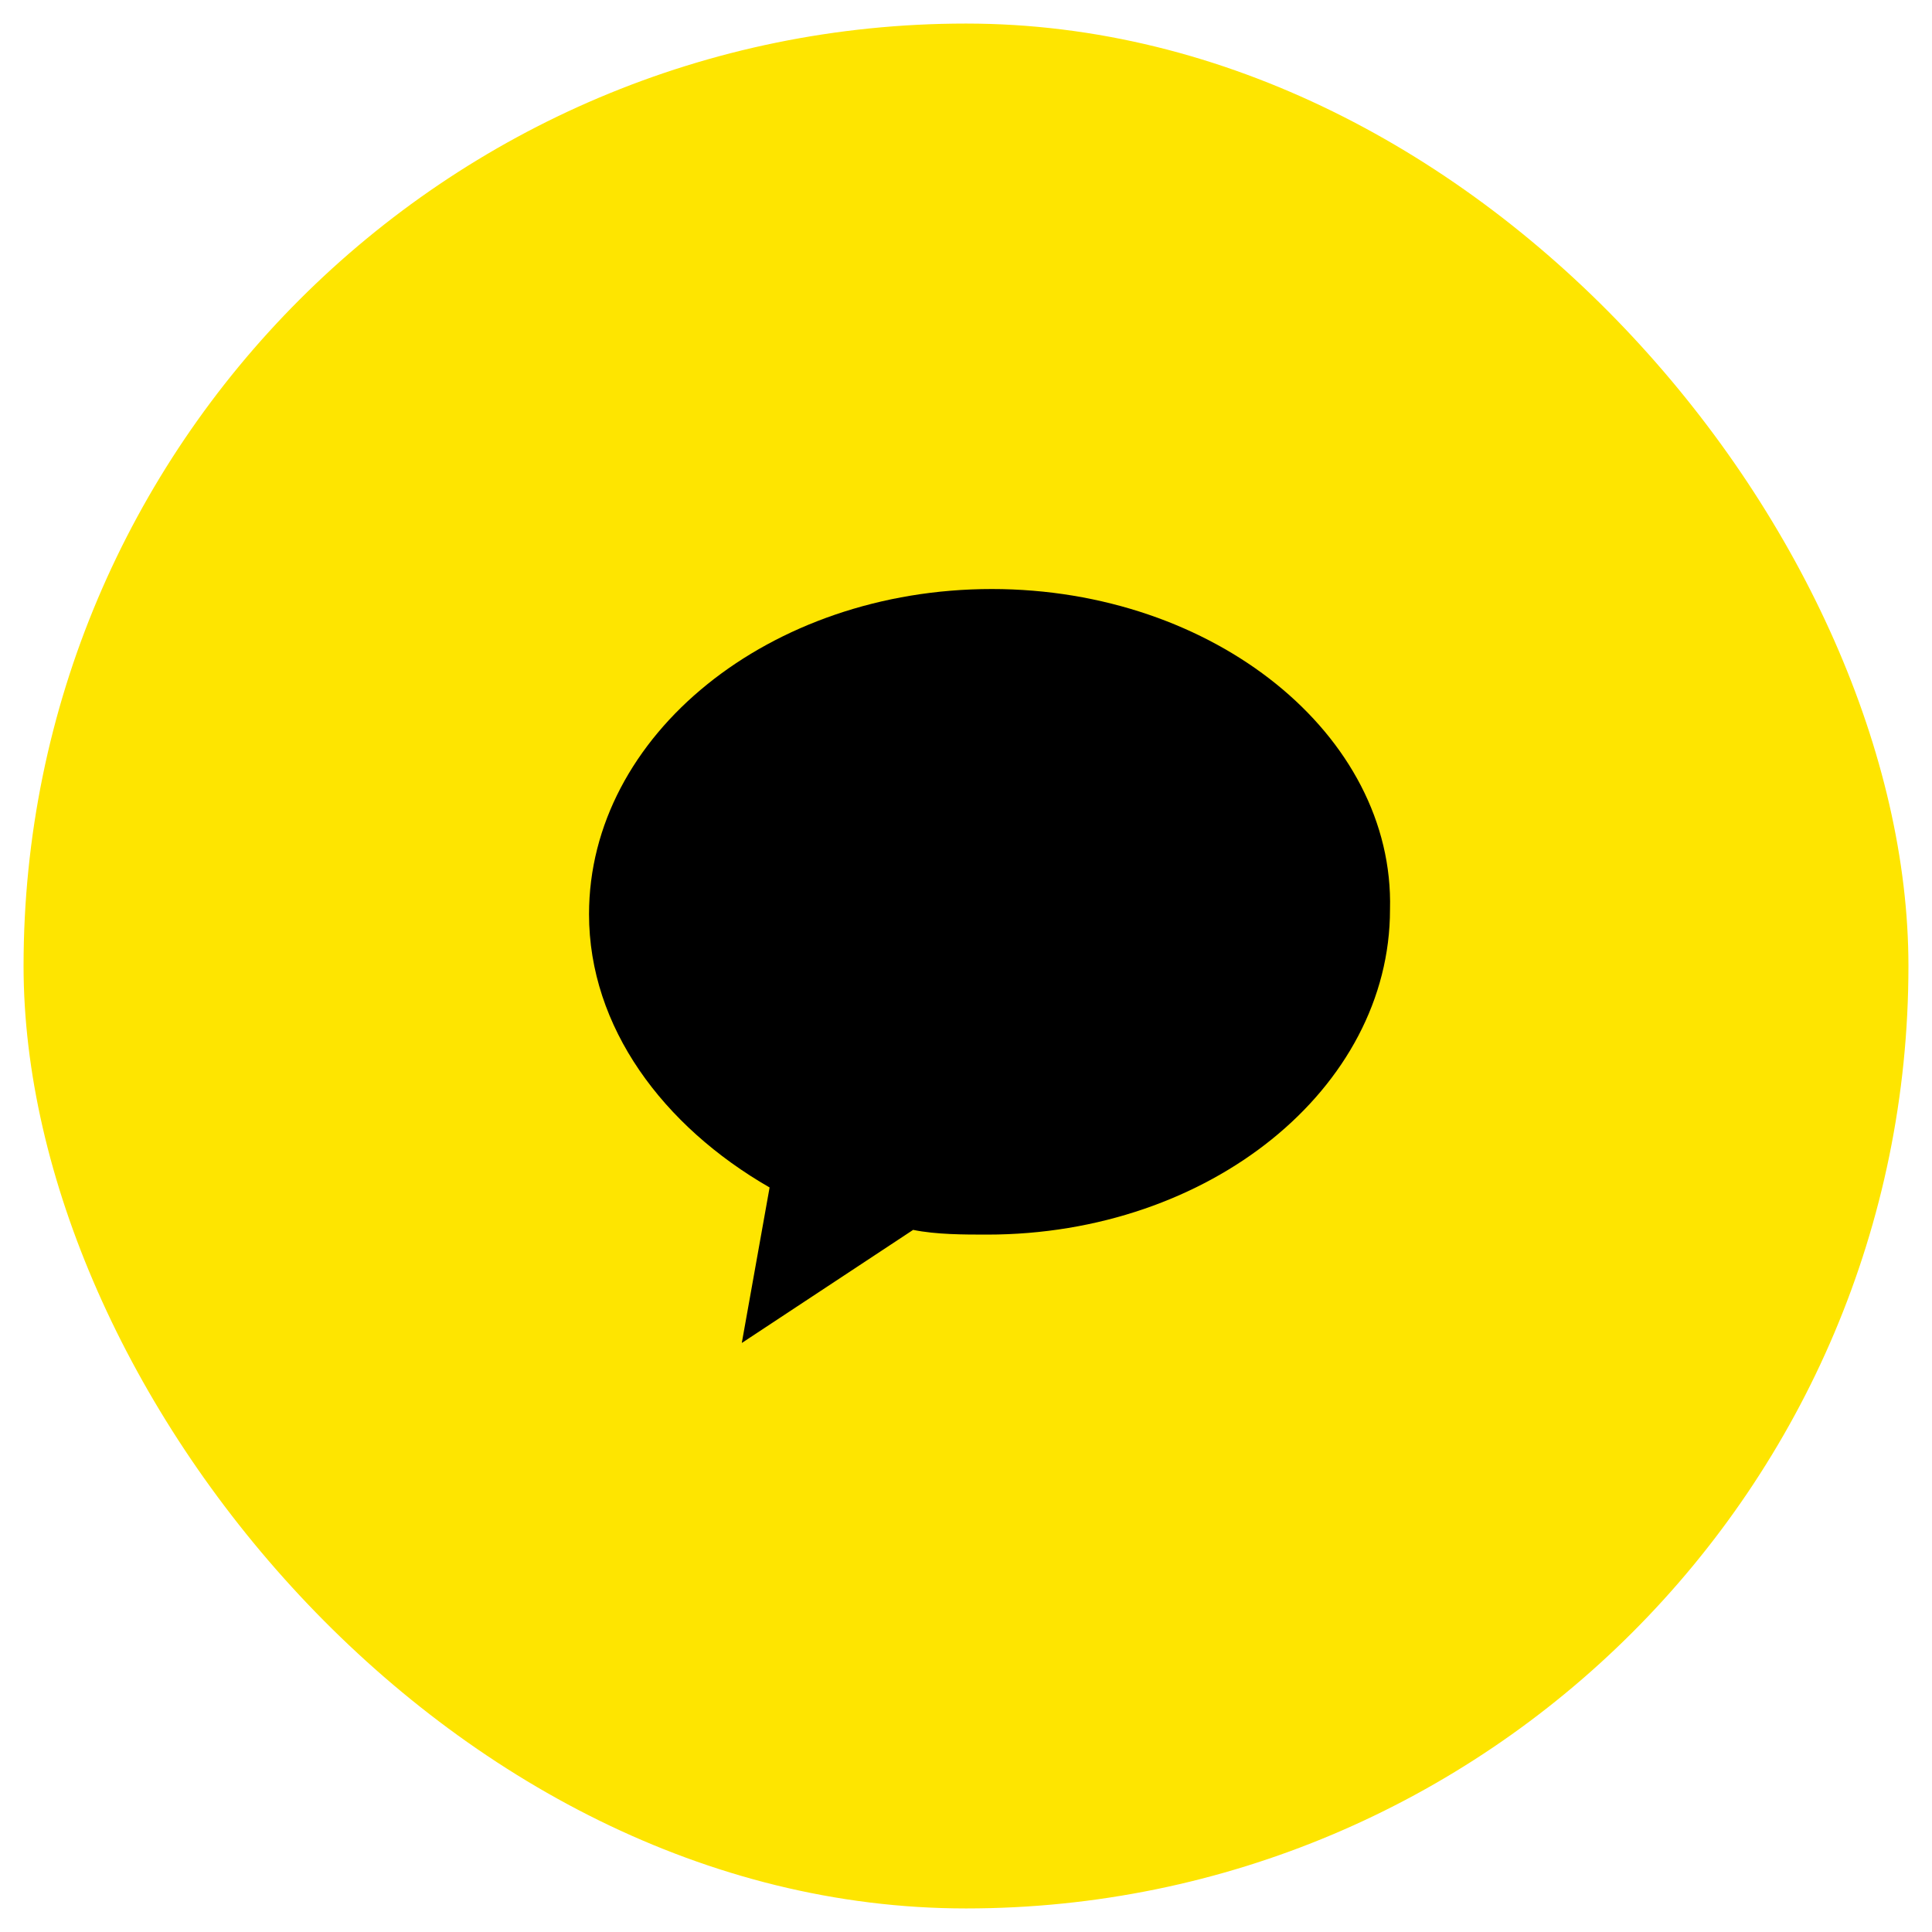 <svg width="41" height="41" viewBox="0 0 41 41" fill="none" xmlns="http://www.w3.org/2000/svg">
<rect x="0.5" y="0.5" width="40" height="40" rx="20" fill="#FEE500"/>
<rect width="24" height="24" transform="translate(8.5 8.5)" fill="#FEE500"/>
<path d="M21.048 12.5C16.332 12.5 12.5 15.6 12.5 19.4C12.5 21.8 14.072 23.9 16.332 25.2L15.742 28.5L19.378 26.1C19.869 26.2 20.459 26.2 20.95 26.2C25.666 26.2 29.498 23.1 29.498 19.3C29.596 15.6 25.765 12.5 21.048 12.5Z" fill="black"/>
</svg>
